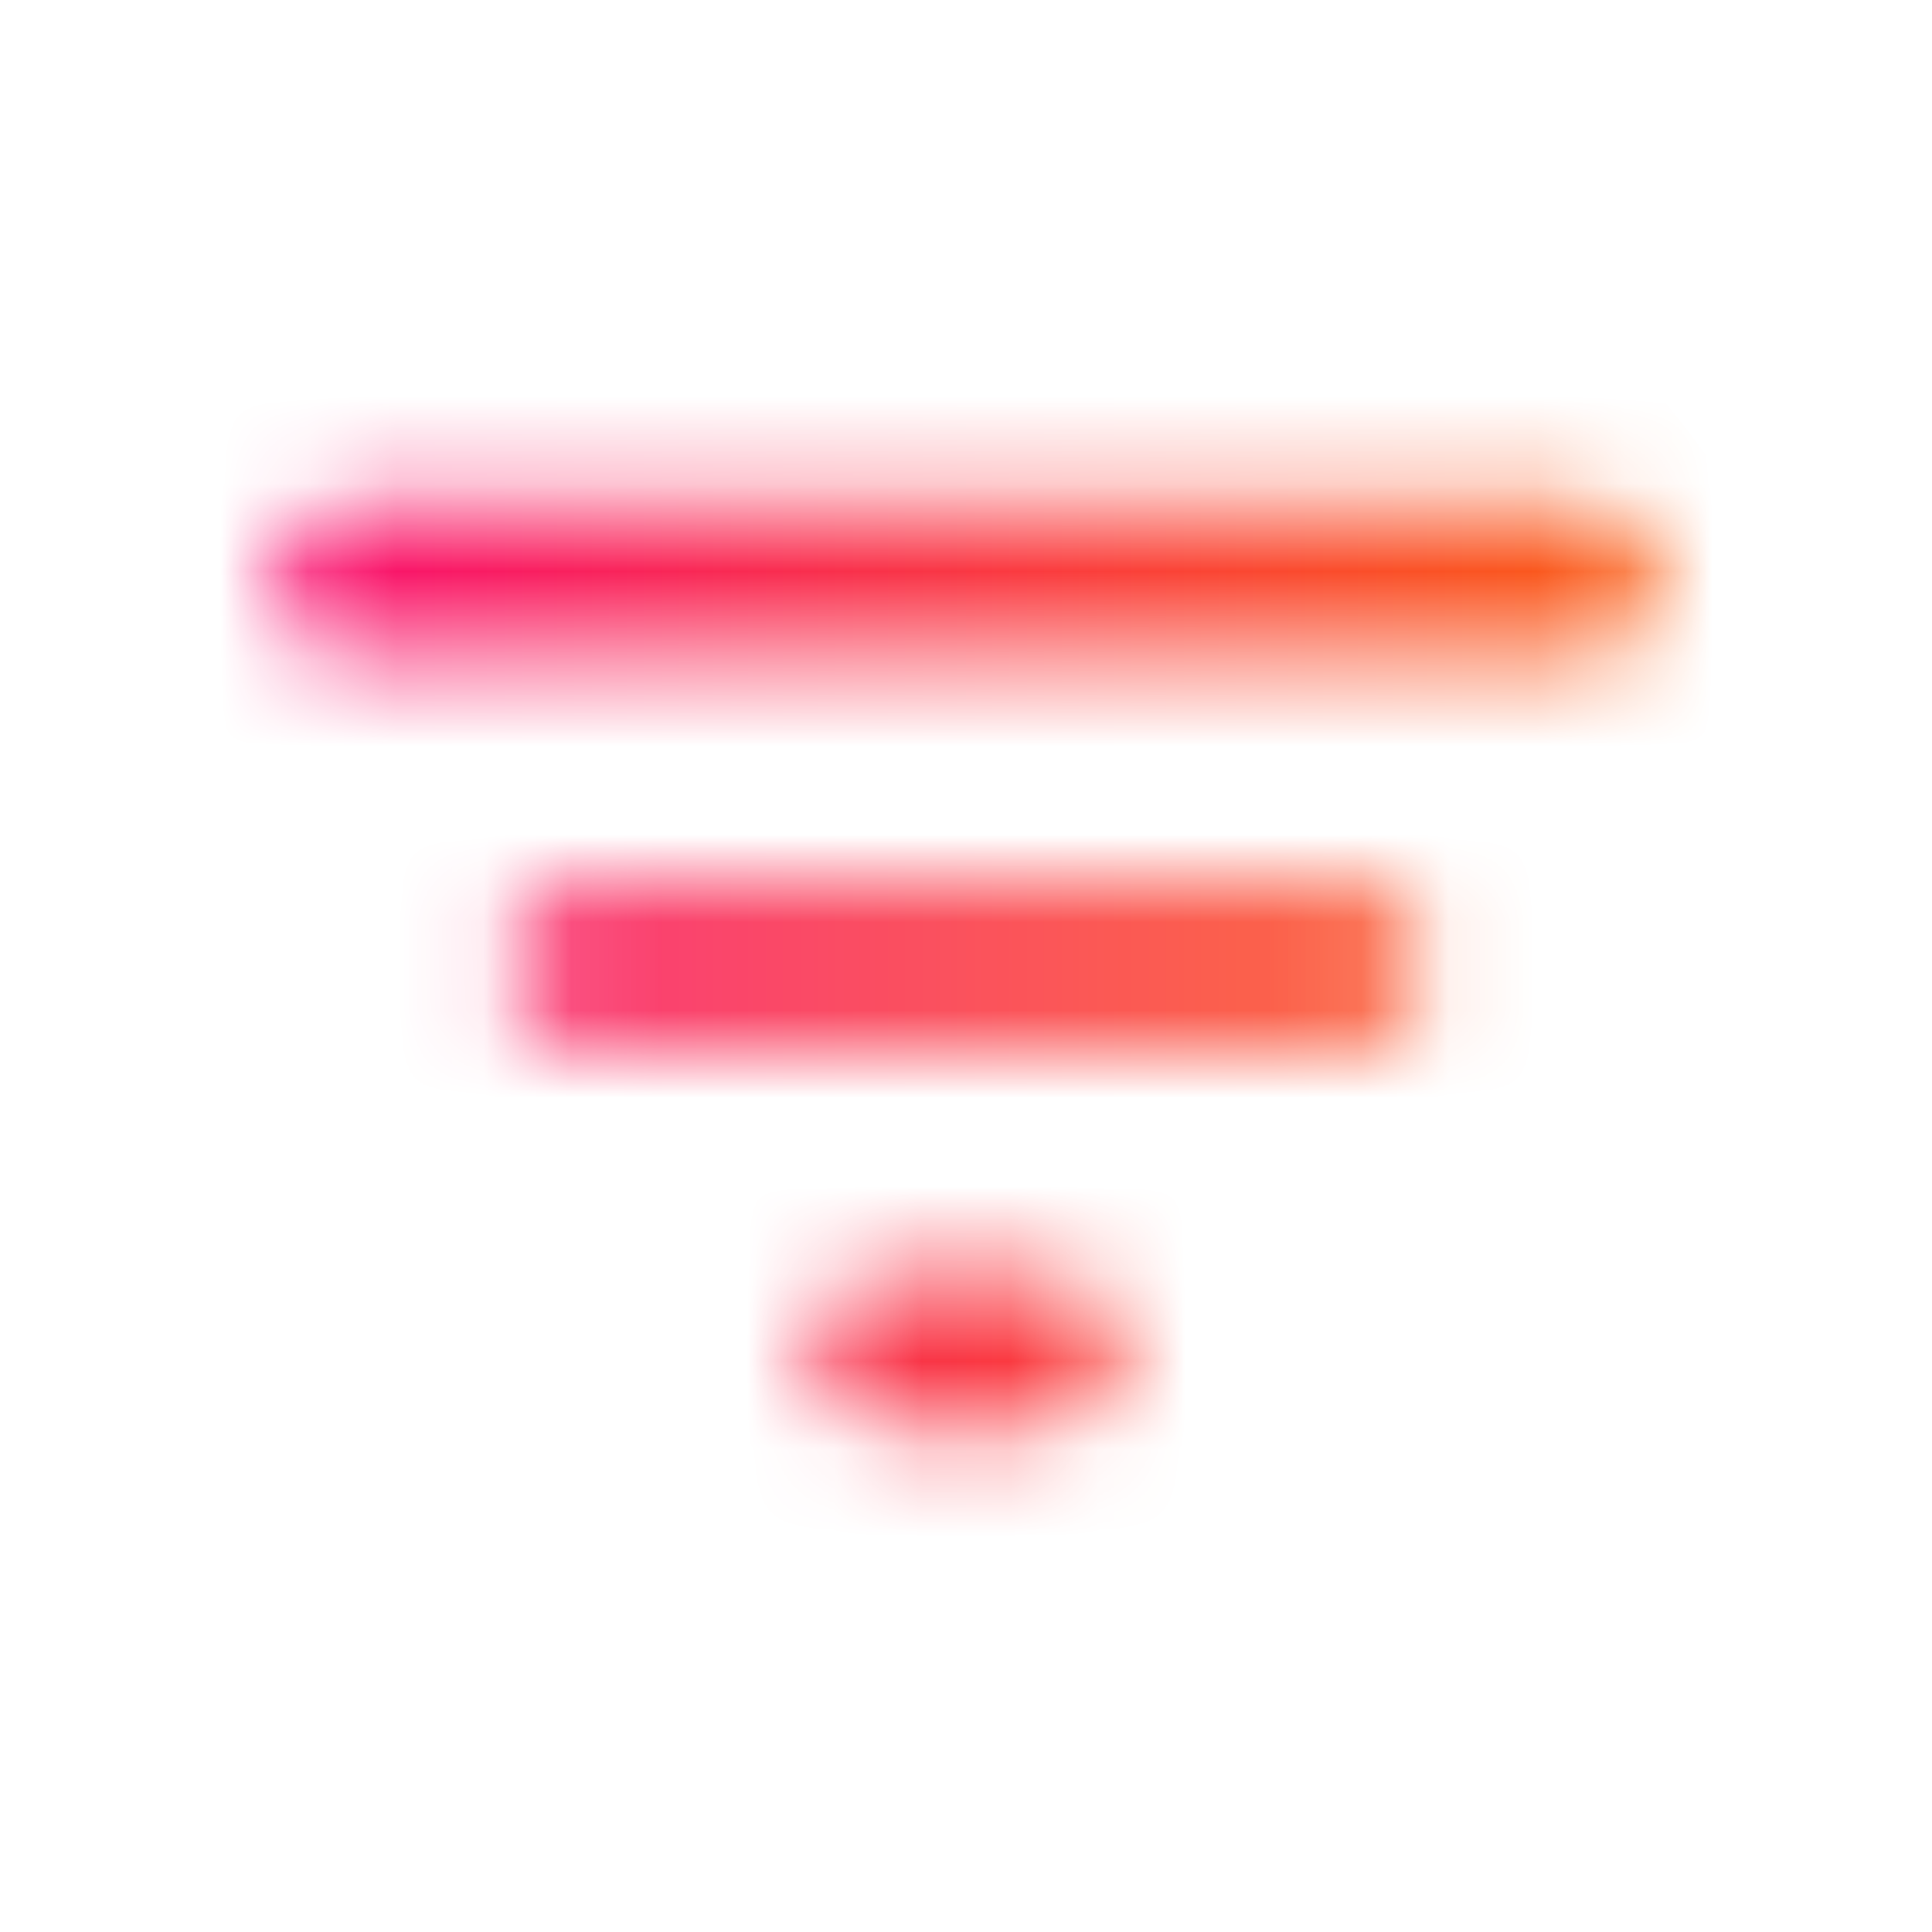<svg width="22" height="22" viewBox="0 0 22 22" fill="none" xmlns="http://www.w3.org/2000/svg">
<mask id="mask0_316_567" style="mask-type:alpha" maskUnits="userSpaceOnUse" x="3" y="5" width="16" height="12">
<path fill-rule="evenodd" clip-rule="evenodd" d="M3.115 6.619C3.115 7.101 3.51 7.495 3.991 7.495H18.01C18.492 7.495 18.886 7.101 18.886 6.619C18.886 6.137 18.492 5.743 18.01 5.743H3.991C3.51 5.743 3.115 6.137 3.115 6.619ZM10.125 16.257H11.877C12.359 16.257 12.753 15.863 12.753 15.381C12.753 14.899 12.359 14.505 11.877 14.505H10.125C9.643 14.505 9.248 14.899 9.248 15.381C9.248 15.863 9.643 16.257 10.125 16.257ZM15.382 11.876H6.62C6.138 11.876 5.744 11.482 5.744 11C5.744 10.518 6.138 10.124 6.62 10.124H15.382C15.864 10.124 16.258 10.518 16.258 11C16.258 11.482 15.864 11.876 15.382 11.876Z" fill="black"/>
</mask>
<g mask="url(#mask0_316_567)">
<rect x="0.486" y="0.486" width="21.028" height="21.028" rx="10.514" fill="url(#paint0_linear_316_567)"/>
</g>
<defs>
<linearGradient id="paint0_linear_316_567" x1="0.486" y1="11" x2="21.514" y2="11" gradientUnits="userSpaceOnUse">
<stop stop-color="#F90280"/>
<stop offset="1" stop-color="#FA6C07"/>
</linearGradient>
</defs>
</svg>
